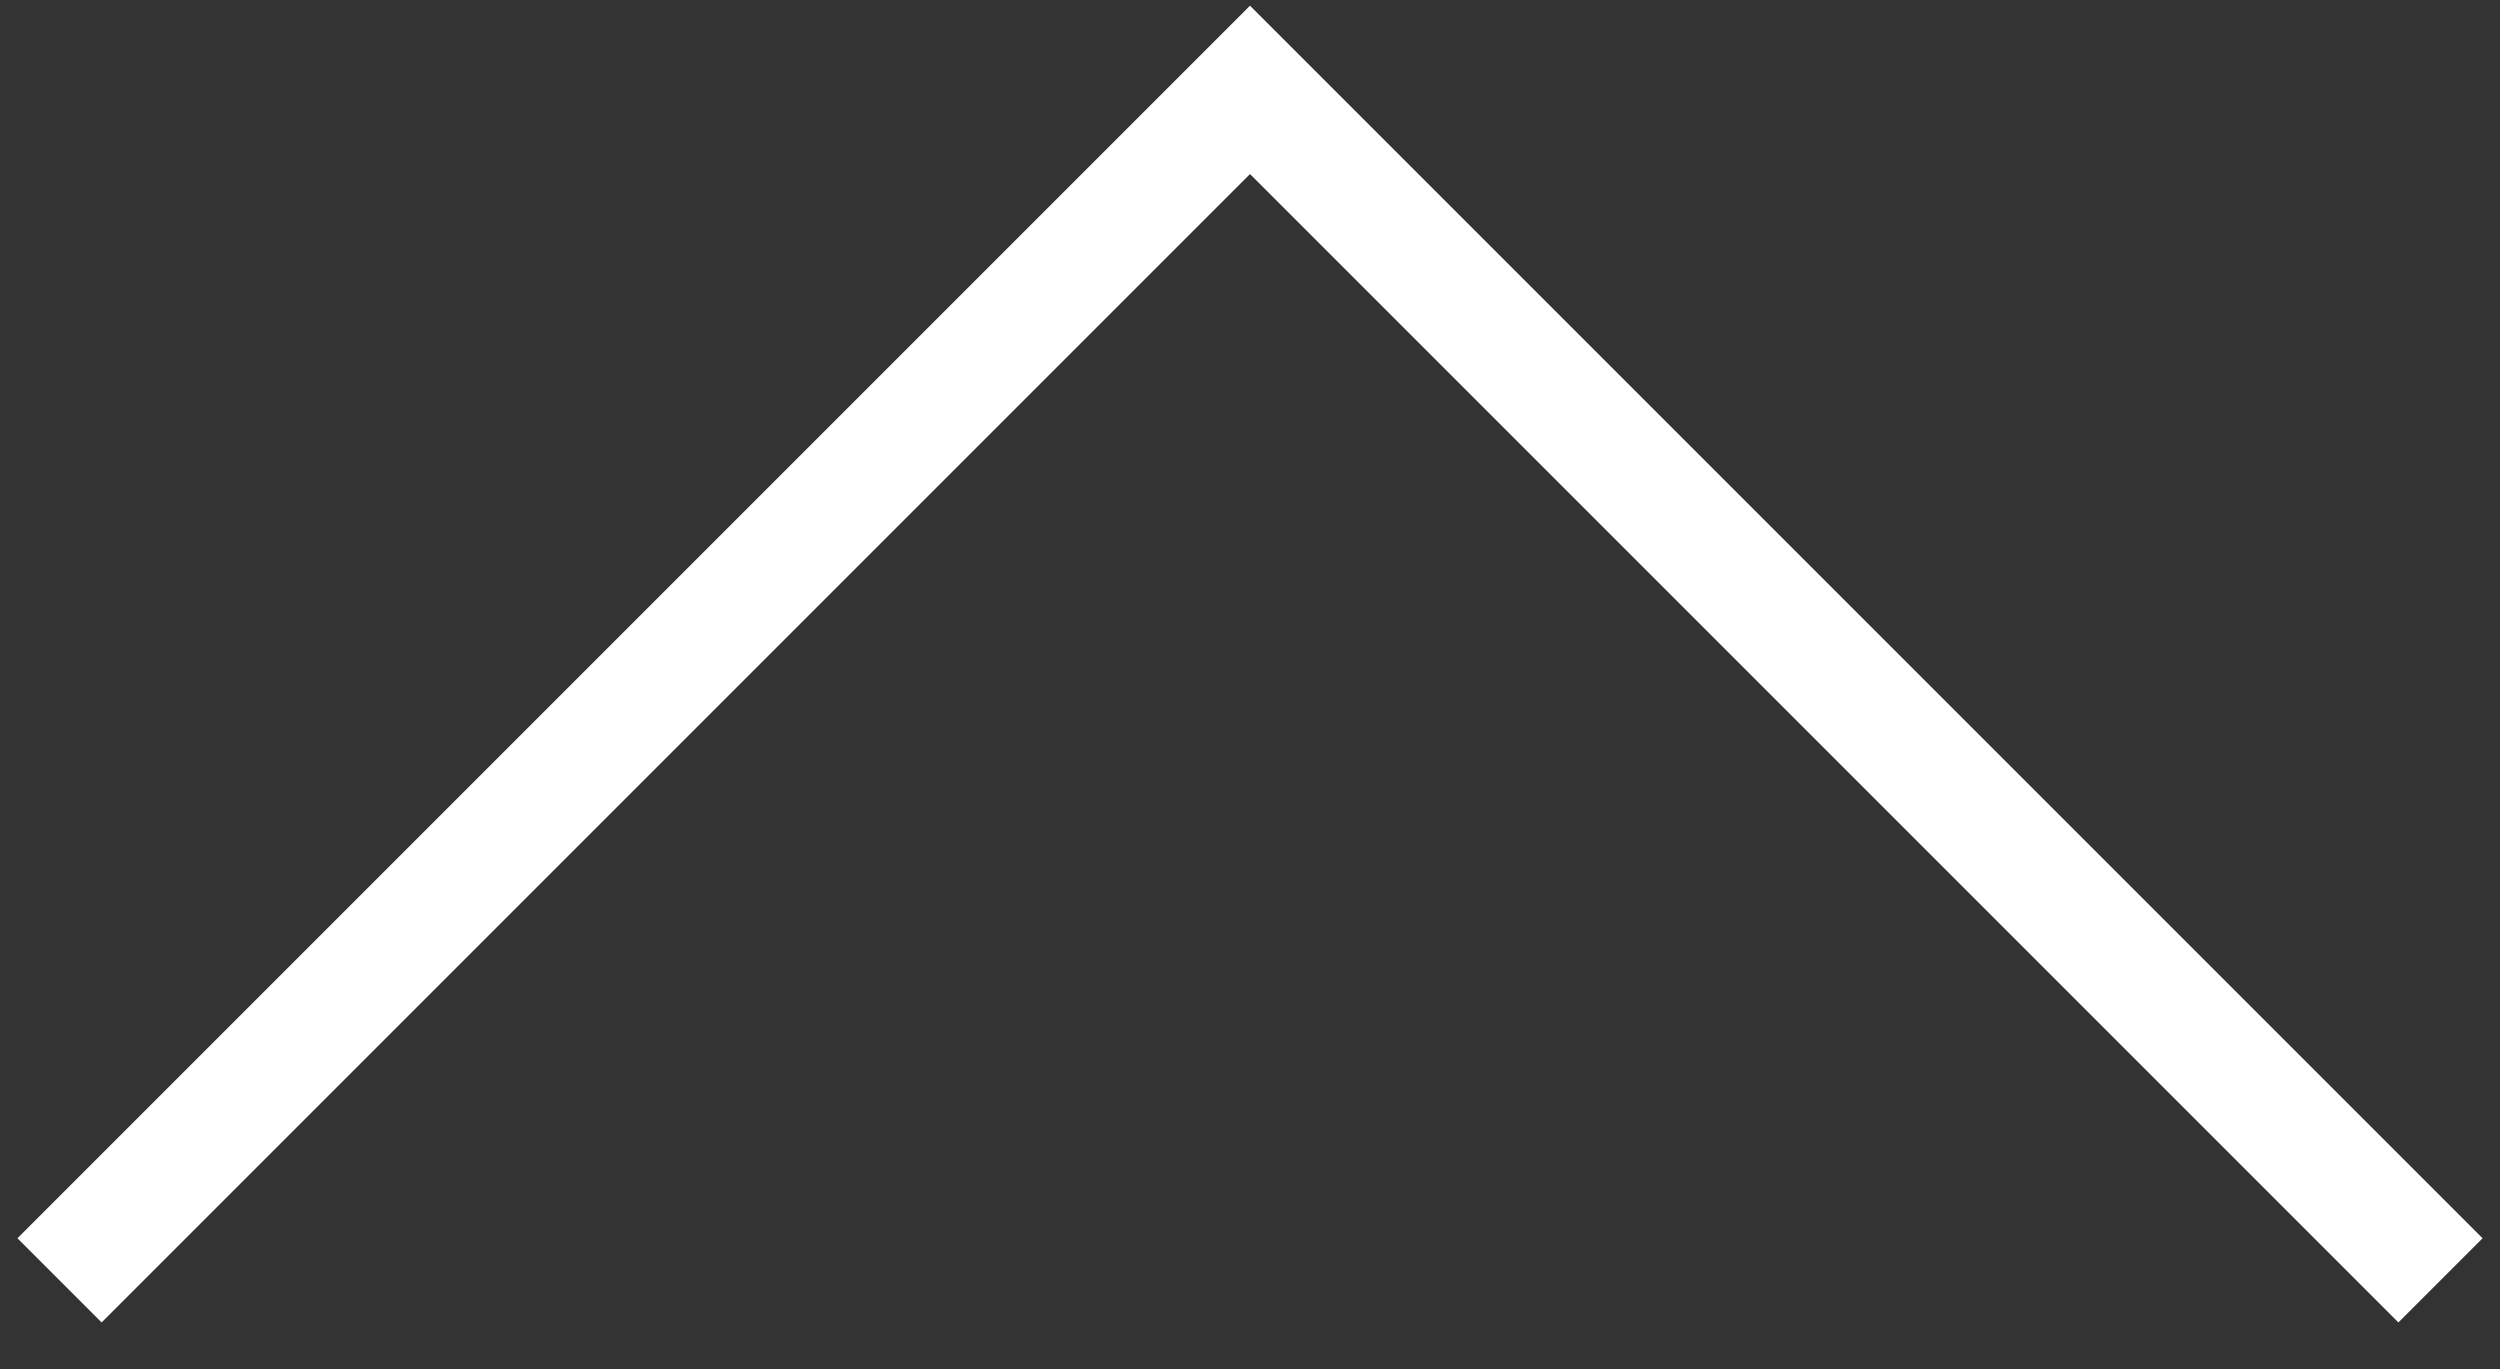 <svg width="42" height="23" viewBox="0 0 42 23" fill="none" xmlns="http://www.w3.org/2000/svg">
<rect x="0" y="0" width="42" height="23" fill="#333333" stroke="none"/>
<path d="M1 21.51L21 1.51L41 21.51" stroke="white" stroke-width="2"/>
</svg>
